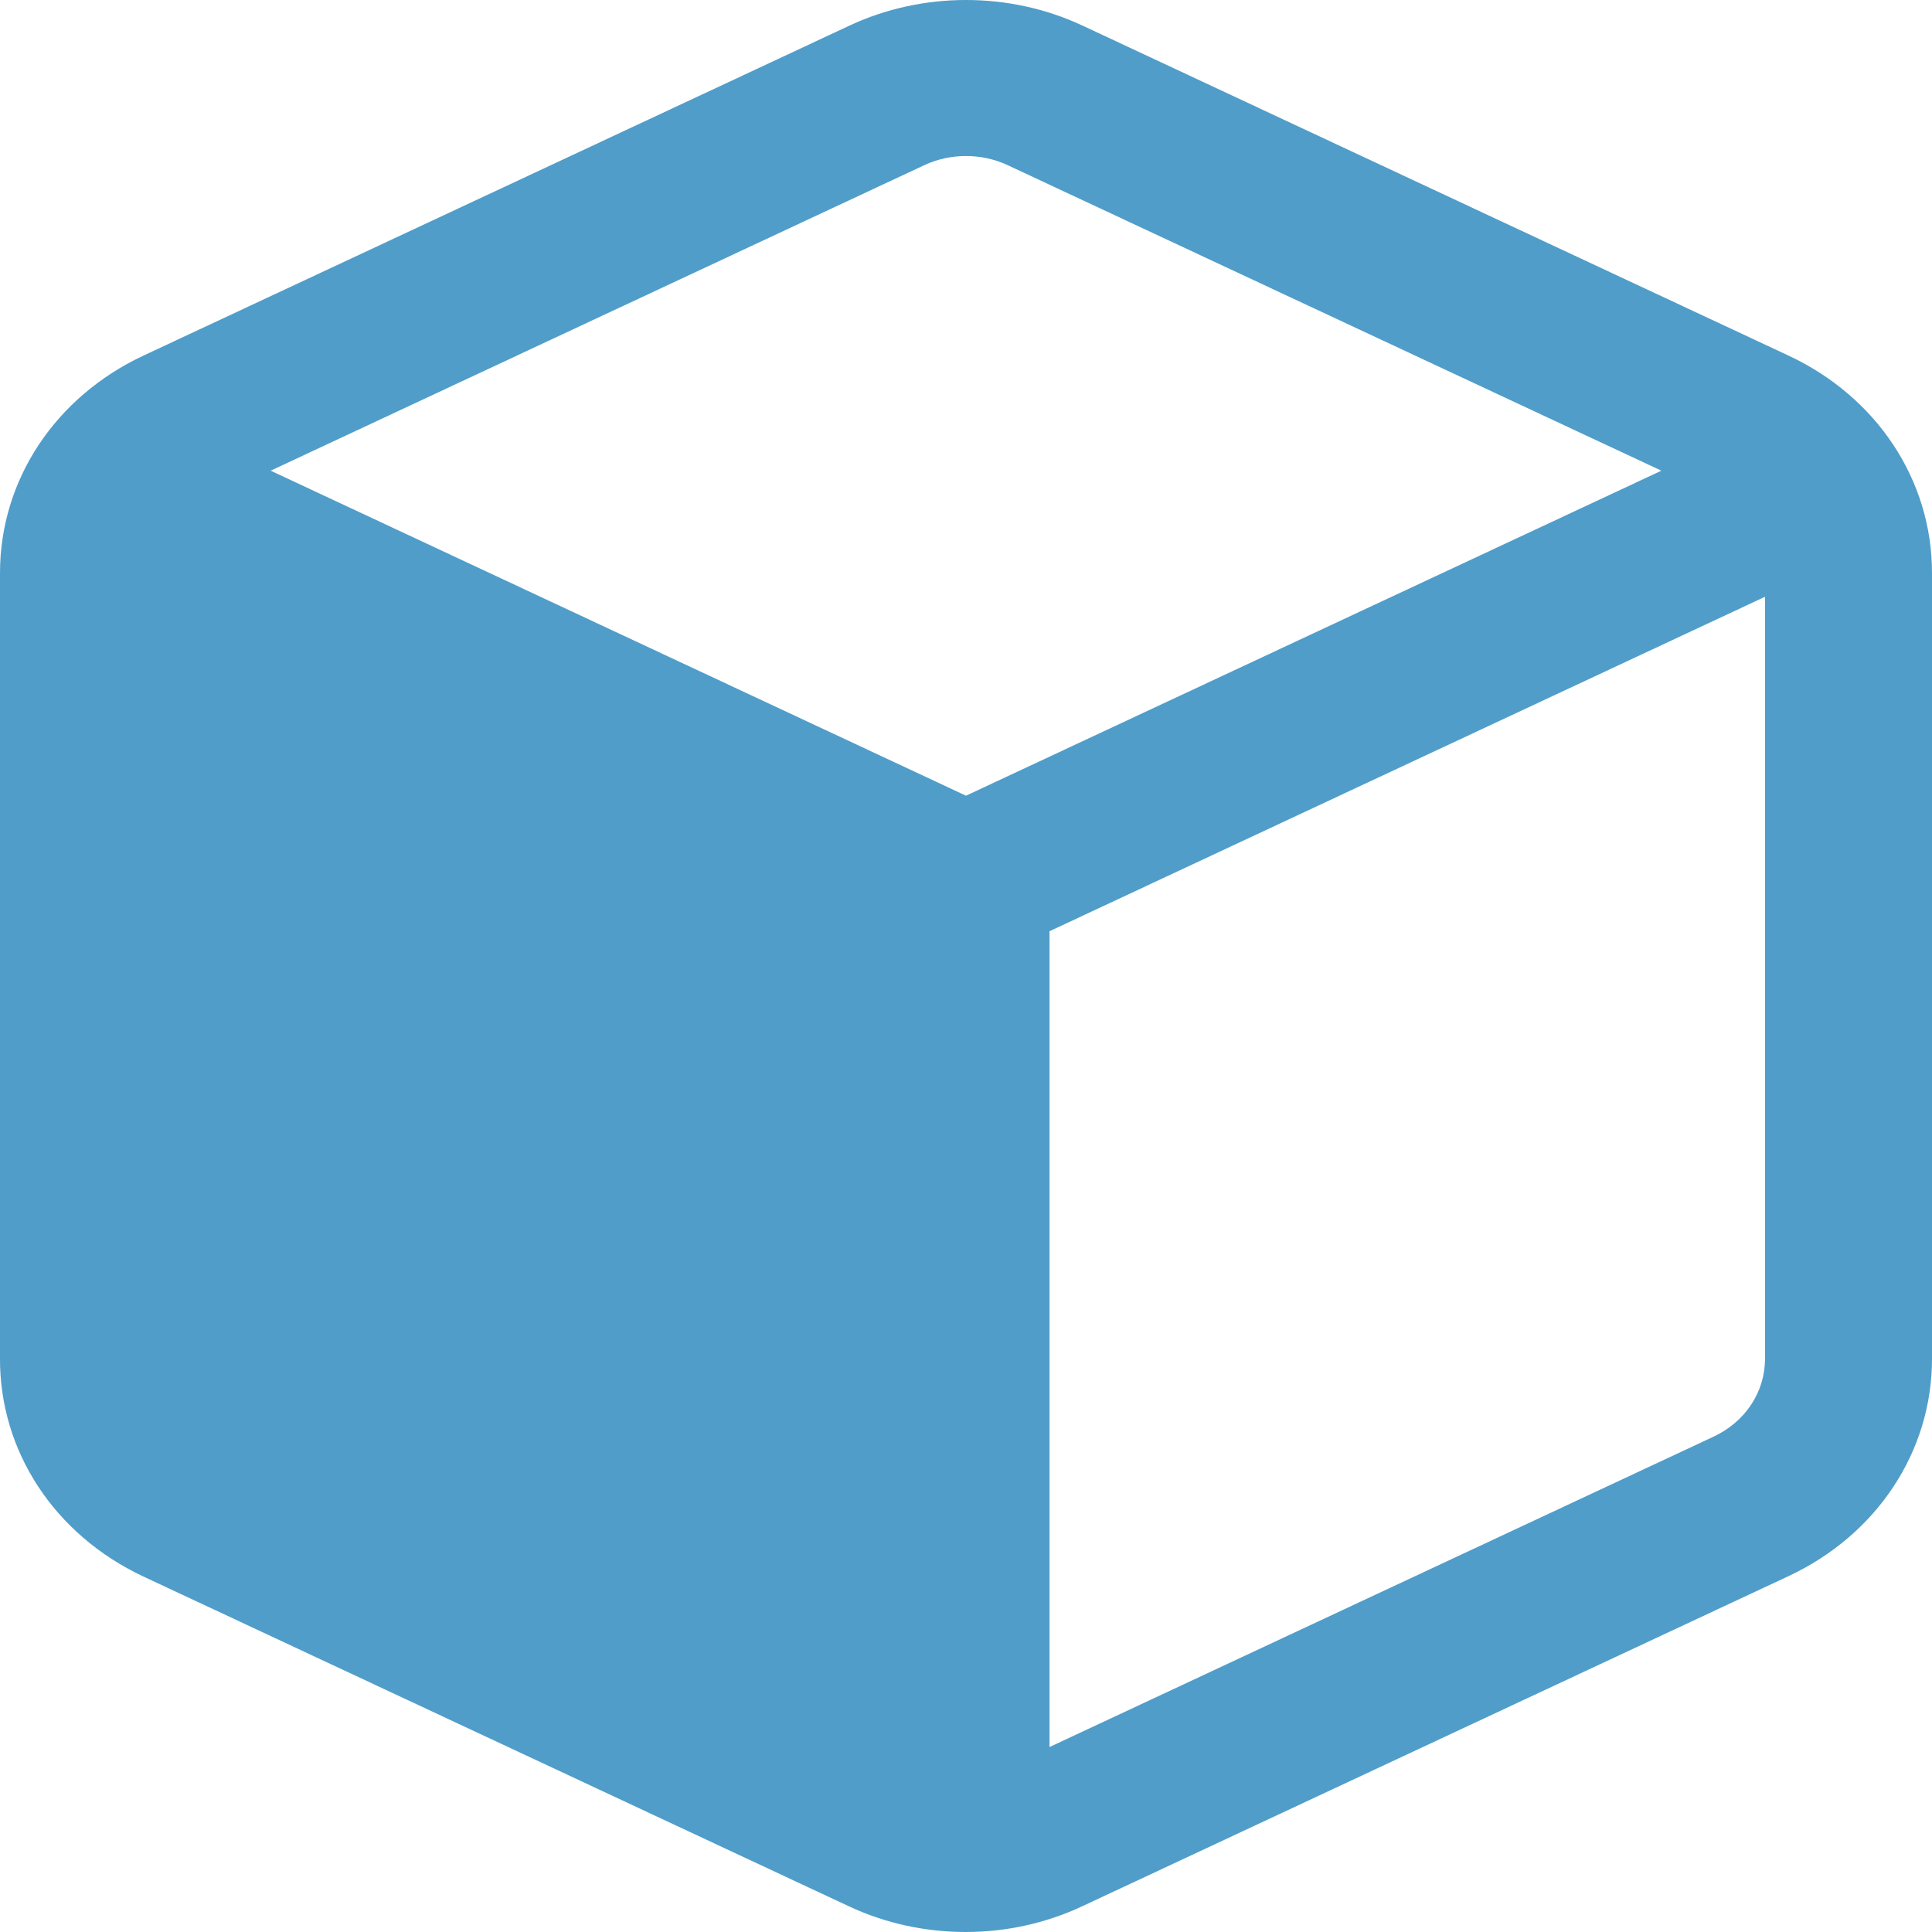 <?xml version="1.0" encoding="utf-8"?>
<!-- Generator: Adobe Illustrator 16.0.3, SVG Export Plug-In . SVG Version: 6.00 Build 0)  -->
<!DOCTYPE svg PUBLIC "-//W3C//DTD SVG 1.1//EN" "http://www.w3.org/Graphics/SVG/1.1/DTD/svg11.dtd">
<svg version="1.1" id="Ebene_1" xmlns="http://www.w3.org/2000/svg" xmlns:xlink="http://www.w3.org/1999/xlink" x="0px" y="0px"
	 width="80px" height="80px" viewBox="0 0 80 80" enable-background="new 0 0 80 80" xml:space="preserve">
<path fill="#509DC9" d="M74.033,14.712L44.799,1.048c-0.003-0.001-0.006-0.002-0.008-0.003c-3-1.394-6.582-1.394-9.59,0.003
	L5.975,14.708C2.292,16.419,0.003,19.872,0,23.718v32.511c-0.023,3.847,2.245,7.313,5.931,9.049l29.233,13.664
	C36.672,79.646,38.328,80,39.982,80c1.654,0,3.309-0.354,4.816-1.059L74.025,65.28c3.683-1.71,5.973-5.162,5.975-9.008V23.716
	C79.998,19.872,77.708,16.42,74.033,14.712z M38.287,6.833C38.823,6.584,39.412,6.46,40,6.46s1.176,0.124,1.712,0.373L68.794,19.49
	L40,32.948L11.207,19.49L38.287,6.833z M70.94,59.496L43.458,72.341V38.56l29.627-13.849v31.559
	C73.083,57.646,72.266,58.881,70.94,59.496z"/>
</svg>
